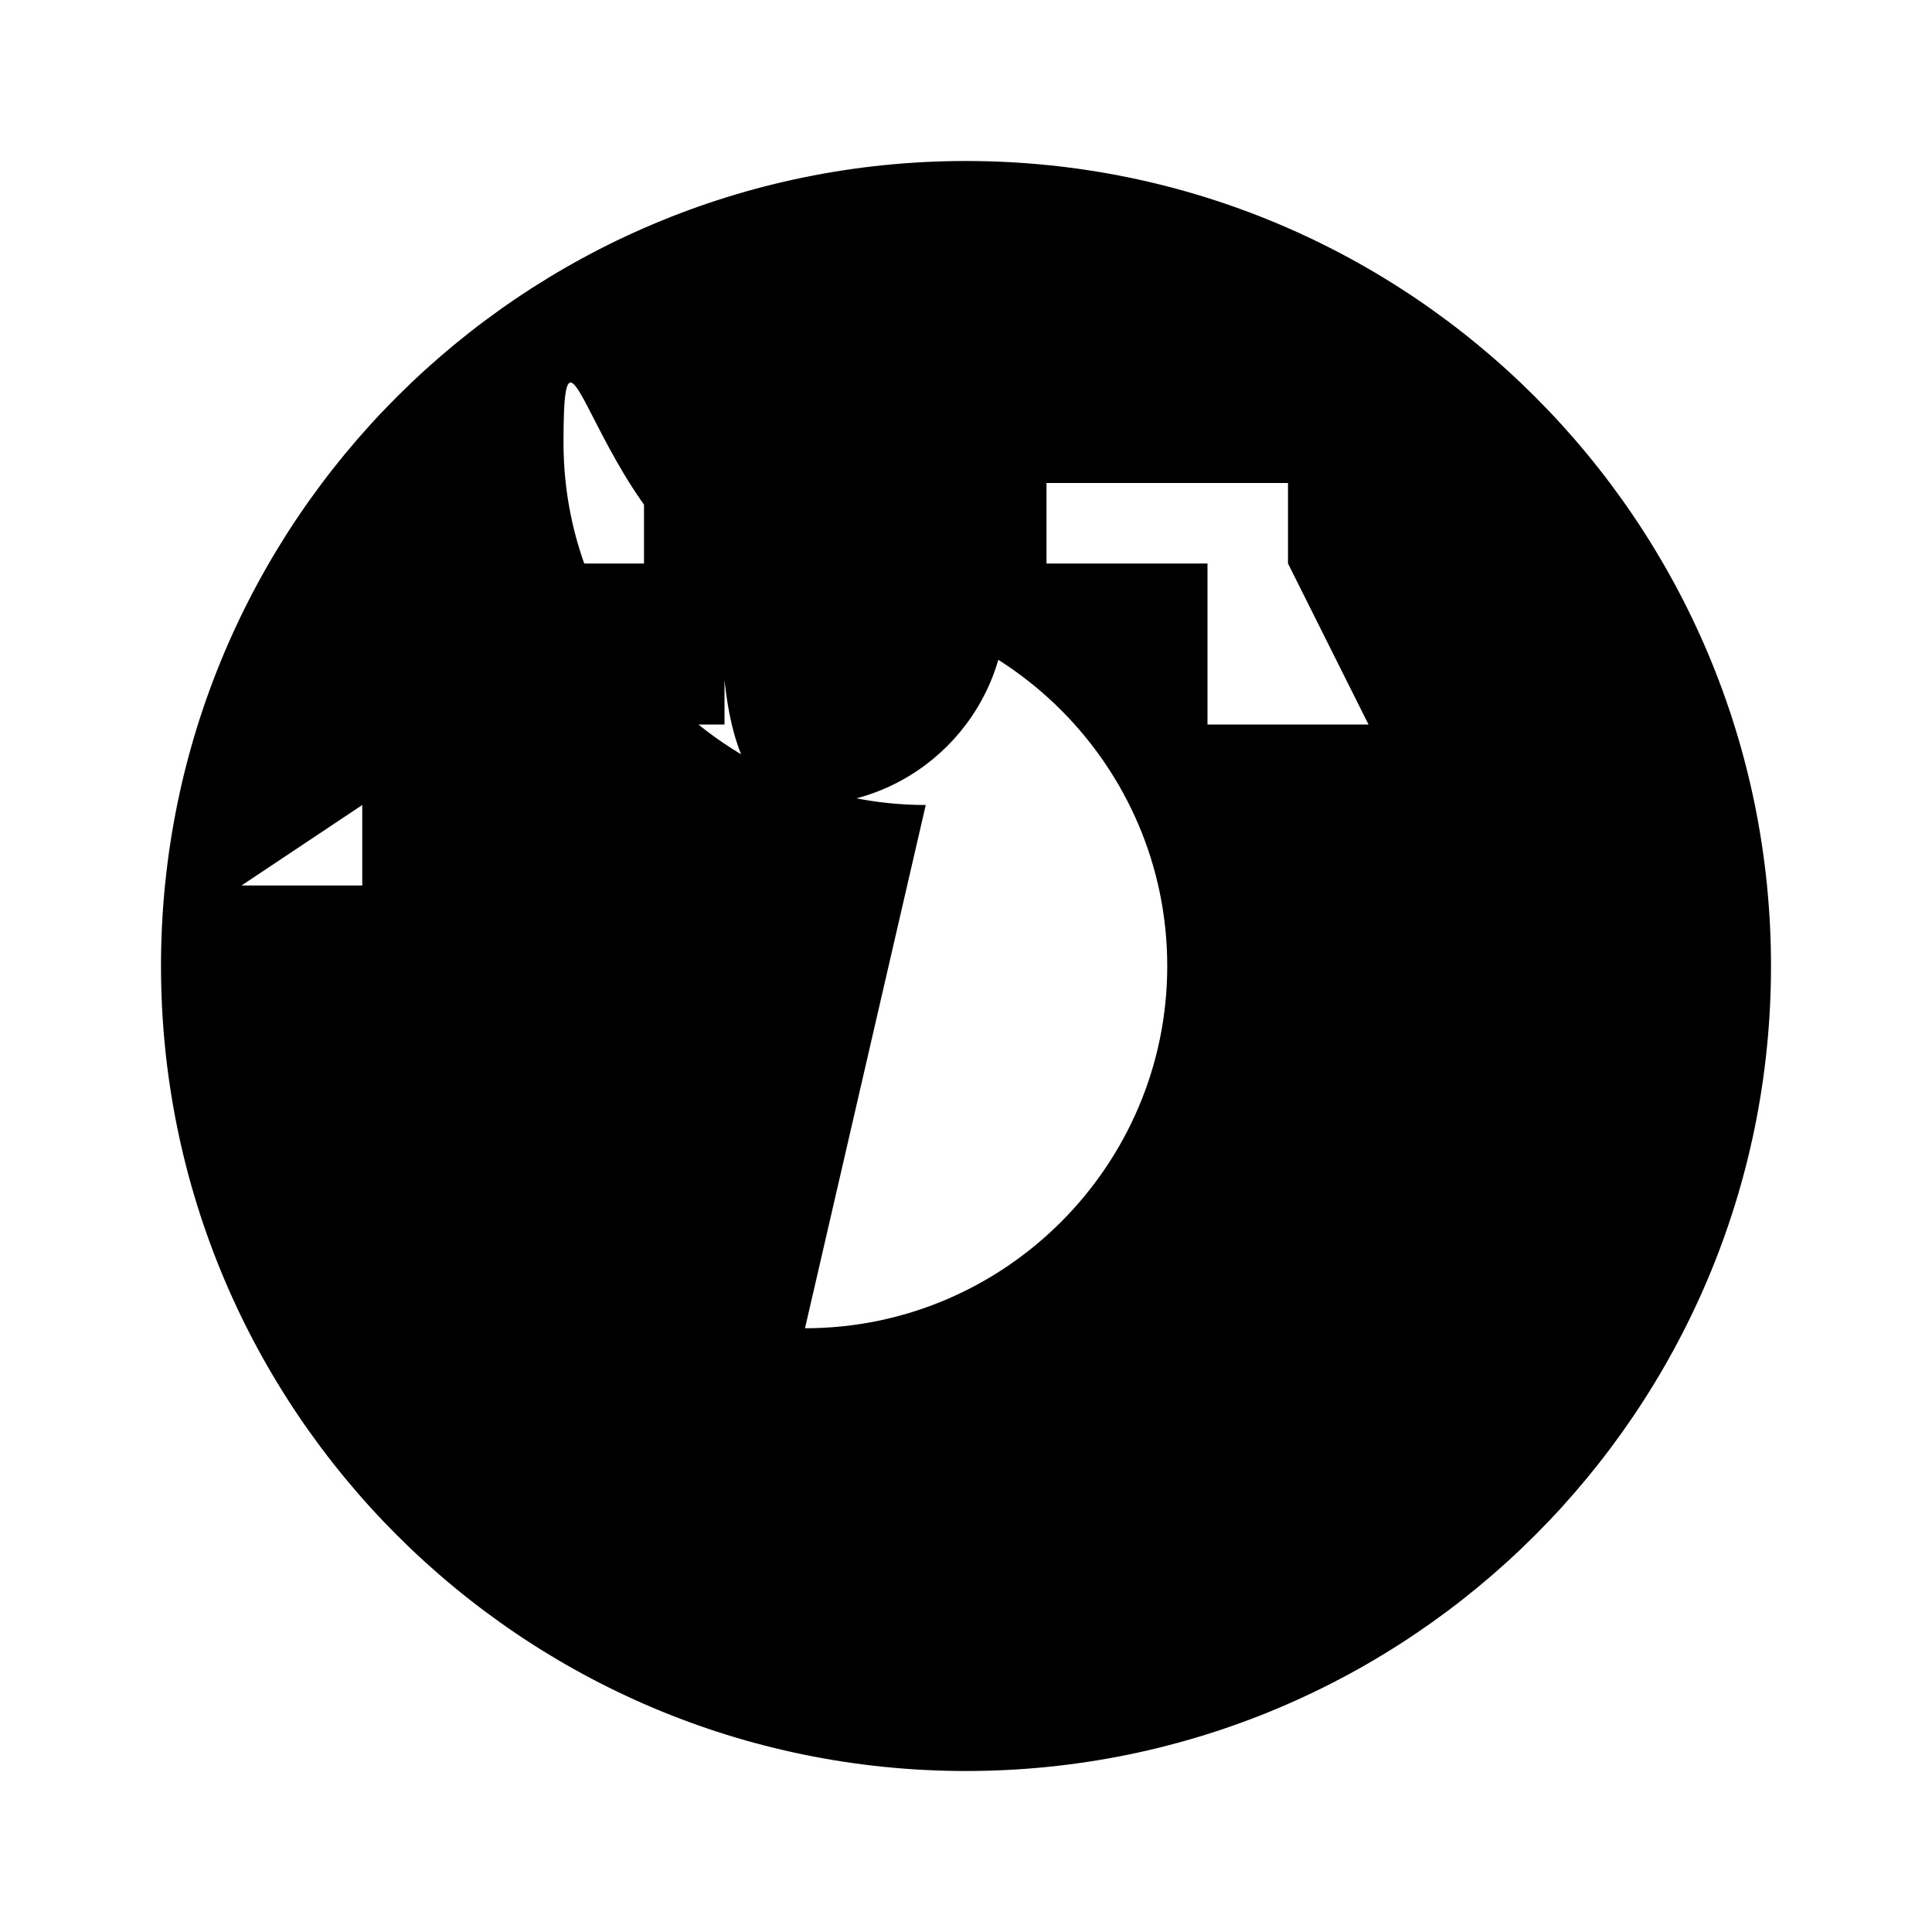 <svg xmlns="http://www.w3.org/2000/svg" viewBox="0 0 24 24" class="icon icon-octopus-maritime.svg icon-ship-wheel">
    <path d="M12 2C6.48 2 2 6.48 2 12s4.48 10 10 10 10-4.48 10-10S17.52 2 12 2zm3 15l1-1 1-1-1-1-1 1-1 1 1 1zm-6-8V7h2V6h-1V5h-1v1h-1v1h-1v2h2zm8 0h-2V7h-2V6h3v1zm1-5h-4v1h2v2h2V6zm-6.5 6c-2.48 0-4.5-2.02-4.5-4.5S7.52 7.5 10 7.5s4.5 2.02 4.5 4.5-2.02 4.5-4.5 4.5zm0-7c-1.38 0-2.5 1.12-2.5 2.5S8.62 10 10 10s2.5-1.12 2.5-2.5S11.38 5 10 5zm-7 7v2h1v-1h1V11H3zM21 11h-2v1h1v1h1v-2zm-1 5h-2v2h2v-2zM3 16h2v-2H3v2zm17-7h-1v2h2v-2h-1z"></path>
</svg>